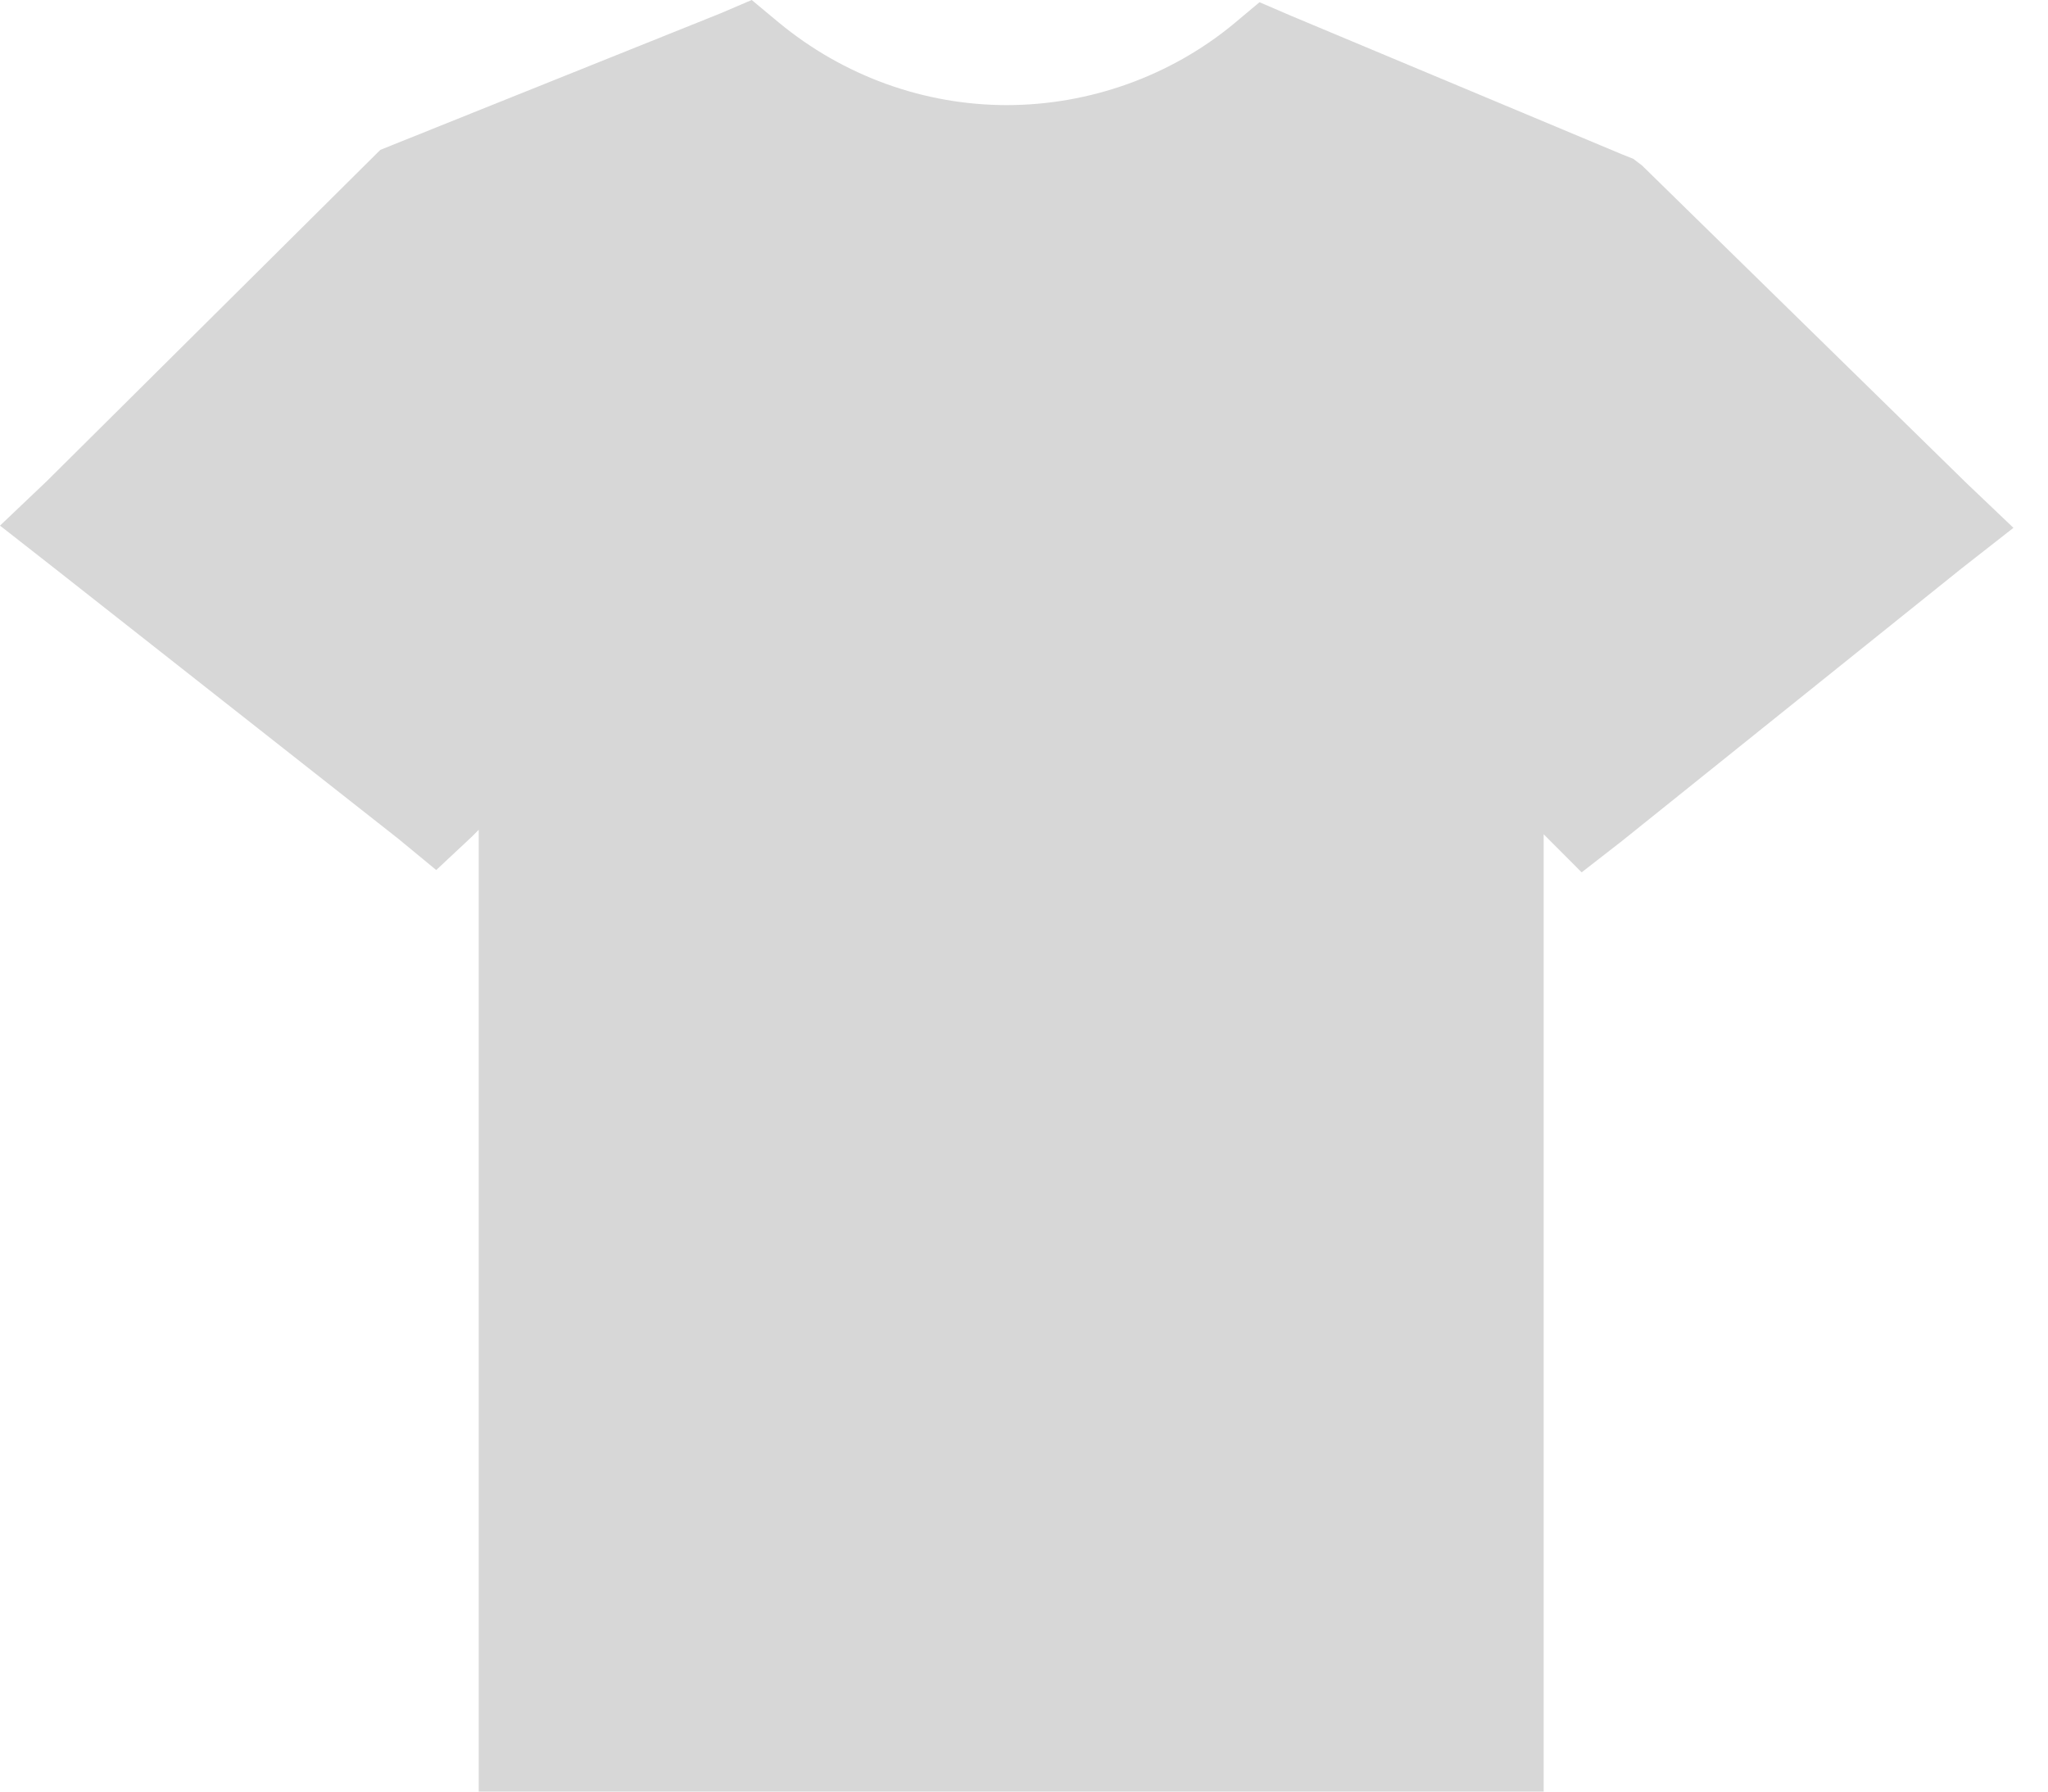 <svg width="24" height="21" viewBox="0 0 24 21" fill="none" xmlns="http://www.w3.org/2000/svg">
<path d="M8.809 0L8.442 0.157L4.588 1.704L4.457 1.757L4.352 1.861L0.551 5.637L0 6.161L0.603 6.633L4.667 9.831L5.112 10.198L5.532 9.805L5.61 9.726V21L6.292 21H18.09V9.779L18.535 10.225L19.007 9.858L22.992 6.659L23.595 6.187L23.045 5.663L19.243 1.94L19.139 1.861L19.008 1.809L15.127 0.184L14.76 0.026L14.446 0.289C13.712 0.891 12.768 1.232 11.798 1.232C10.828 1.232 9.884 0.891 9.124 0.262L8.809 0Z" fill="#D7D7D7"/>
</svg>
